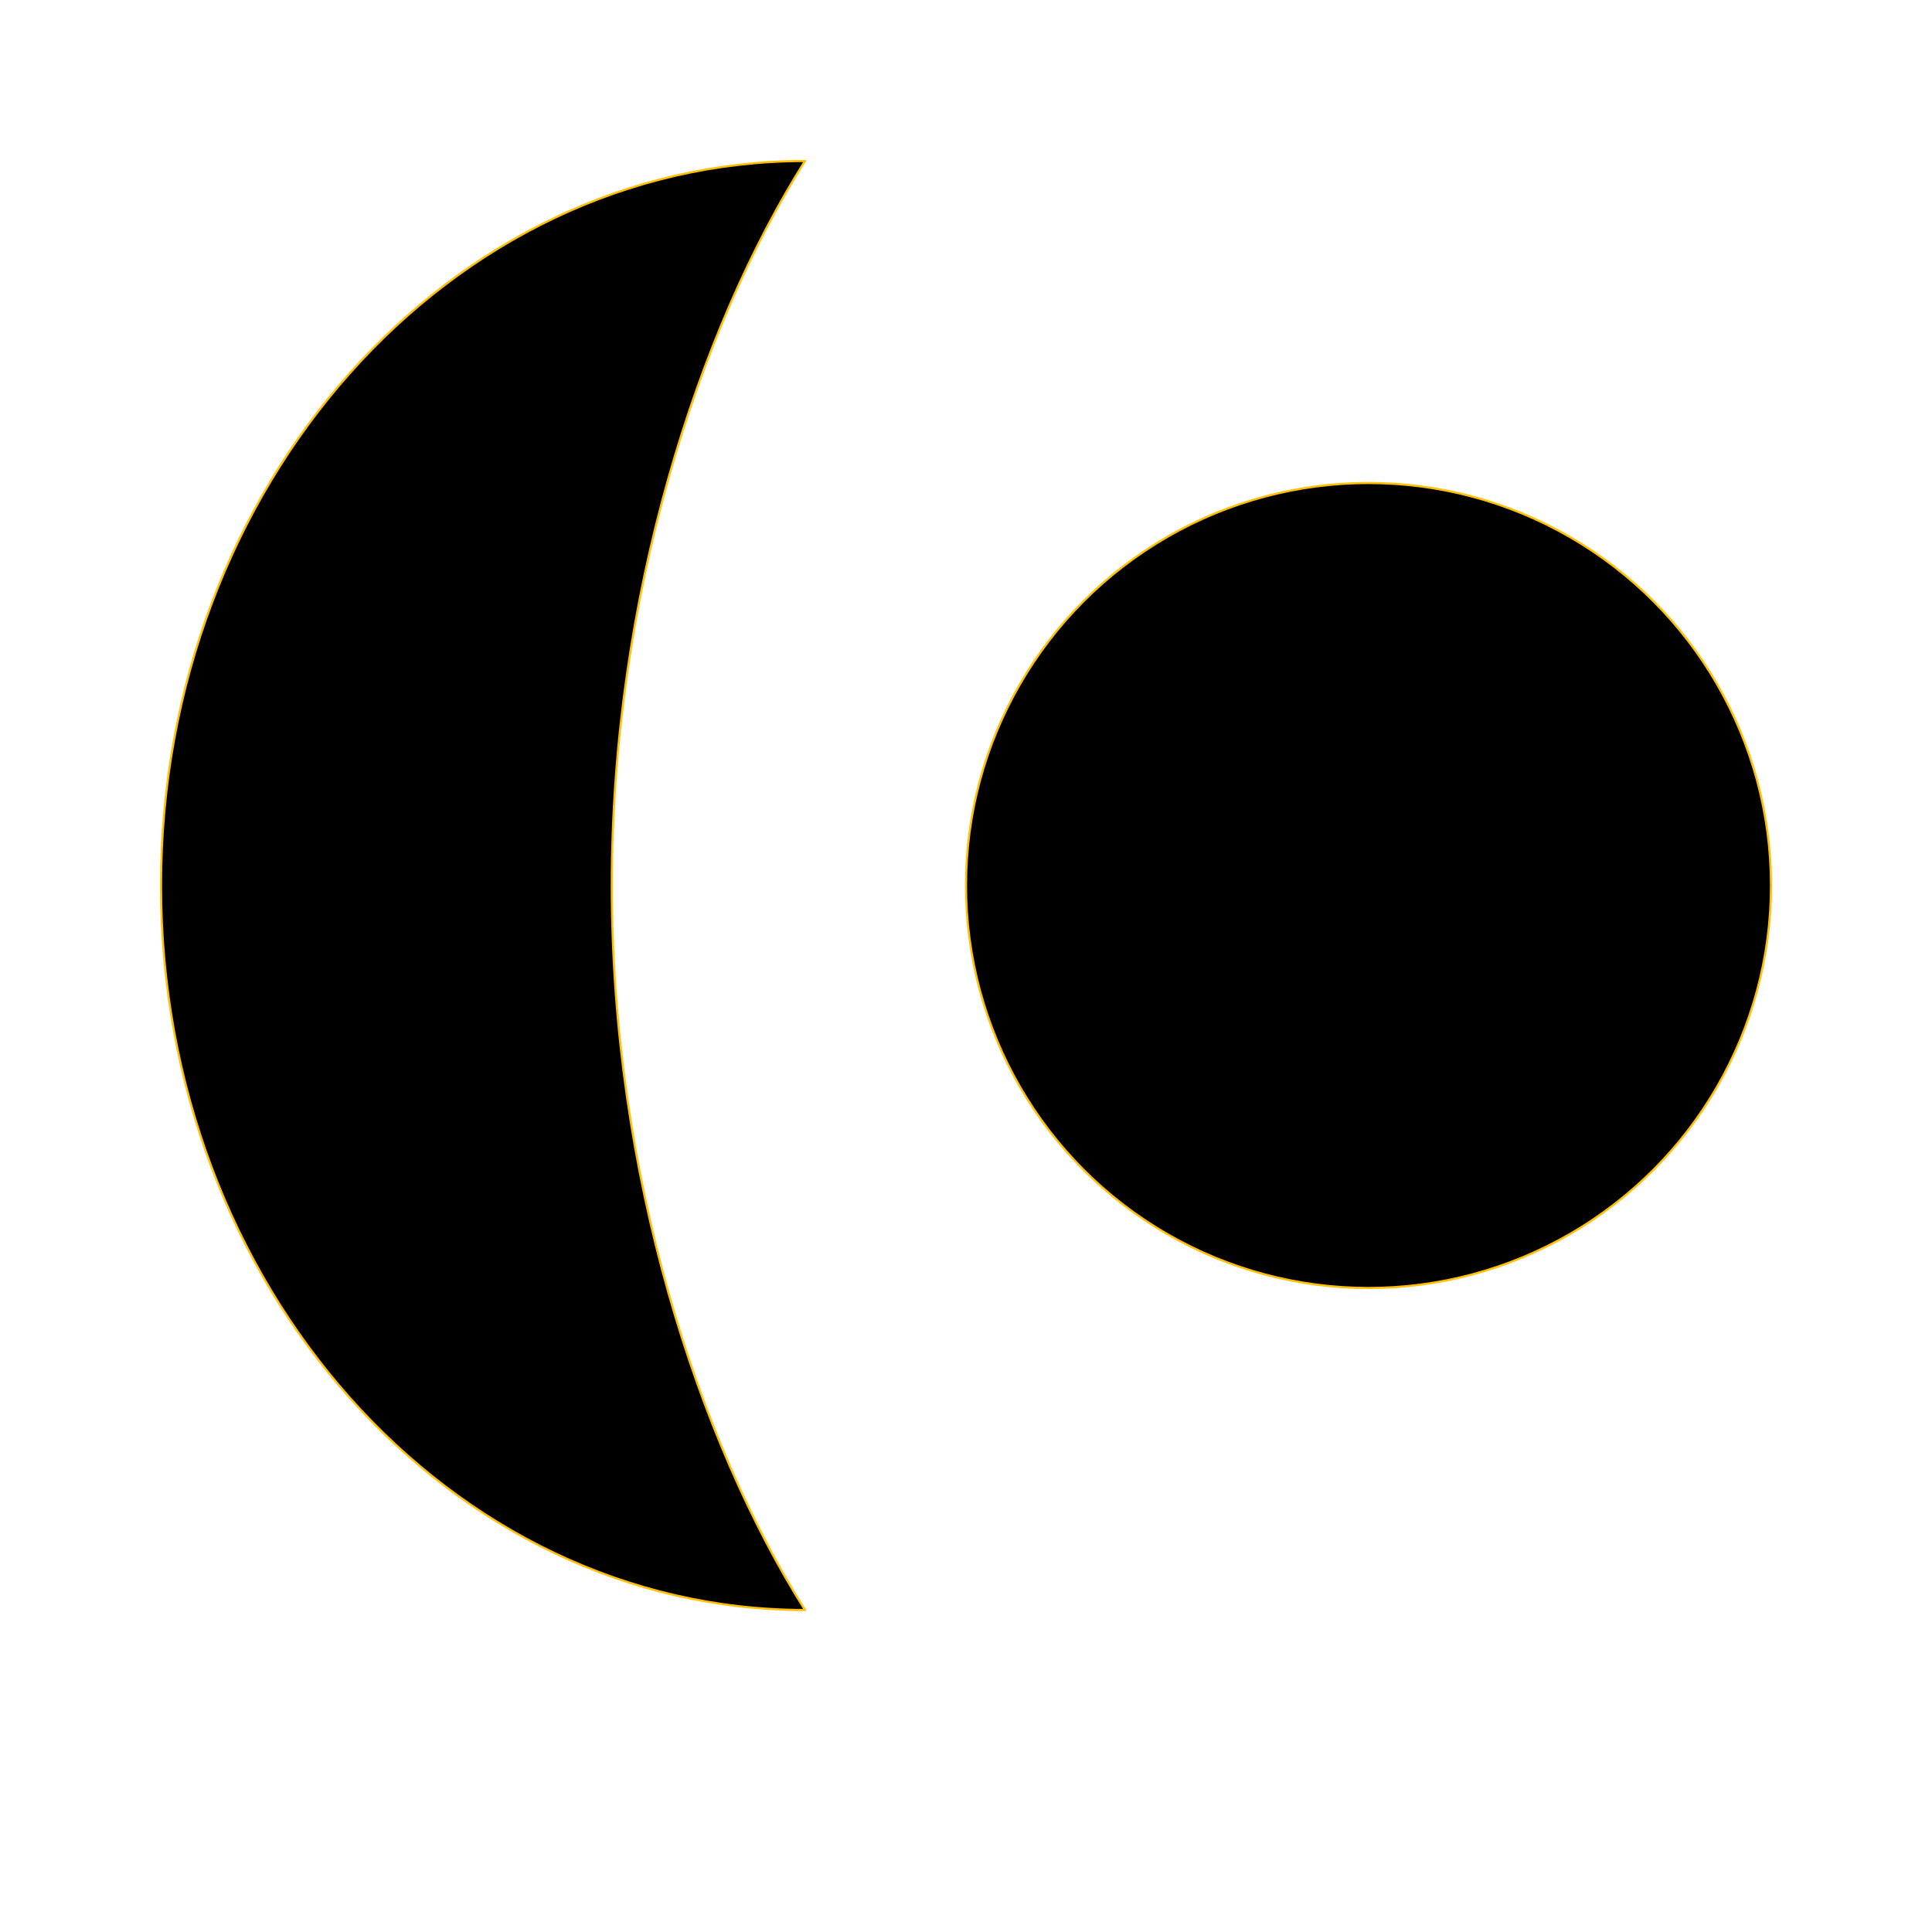 <?xml version="1.0" encoding="UTF-8" standalone="no"?><!DOCTYPE svg PUBLIC "-//W3C//DTD SVG 1.1//EN" "http://www.w3.org/Graphics/SVG/1.1/DTD/svg11.dtd"><svg width="100%" height="100%" viewBox="0 0 216 216" version="1.1" xmlns="http://www.w3.org/2000/svg" xmlns:xlink="http://www.w3.org/1999/xlink" xml:space="preserve" xmlns:serif="http://www.serif.com/" style="fill-rule:evenodd;clip-rule:evenodd;stroke-linecap:round;stroke-linejoin:round;stroke-miterlimit:1.5;"><path d="M90,18c-39.738,0 -72,36.295 -72,81c0,44.705 32.262,81 72,81c-11.921,-18.9 -21.6,-48.688 -21.6,-81c-0,-32.312 9.679,-62.1 21.6,-81Z" style="stroke:#ffc107;stroke-width:0.24px;"/><circle cx="153" cy="99" r="45" style="stroke:#ffc107;stroke-width:0.24px;"/></svg>